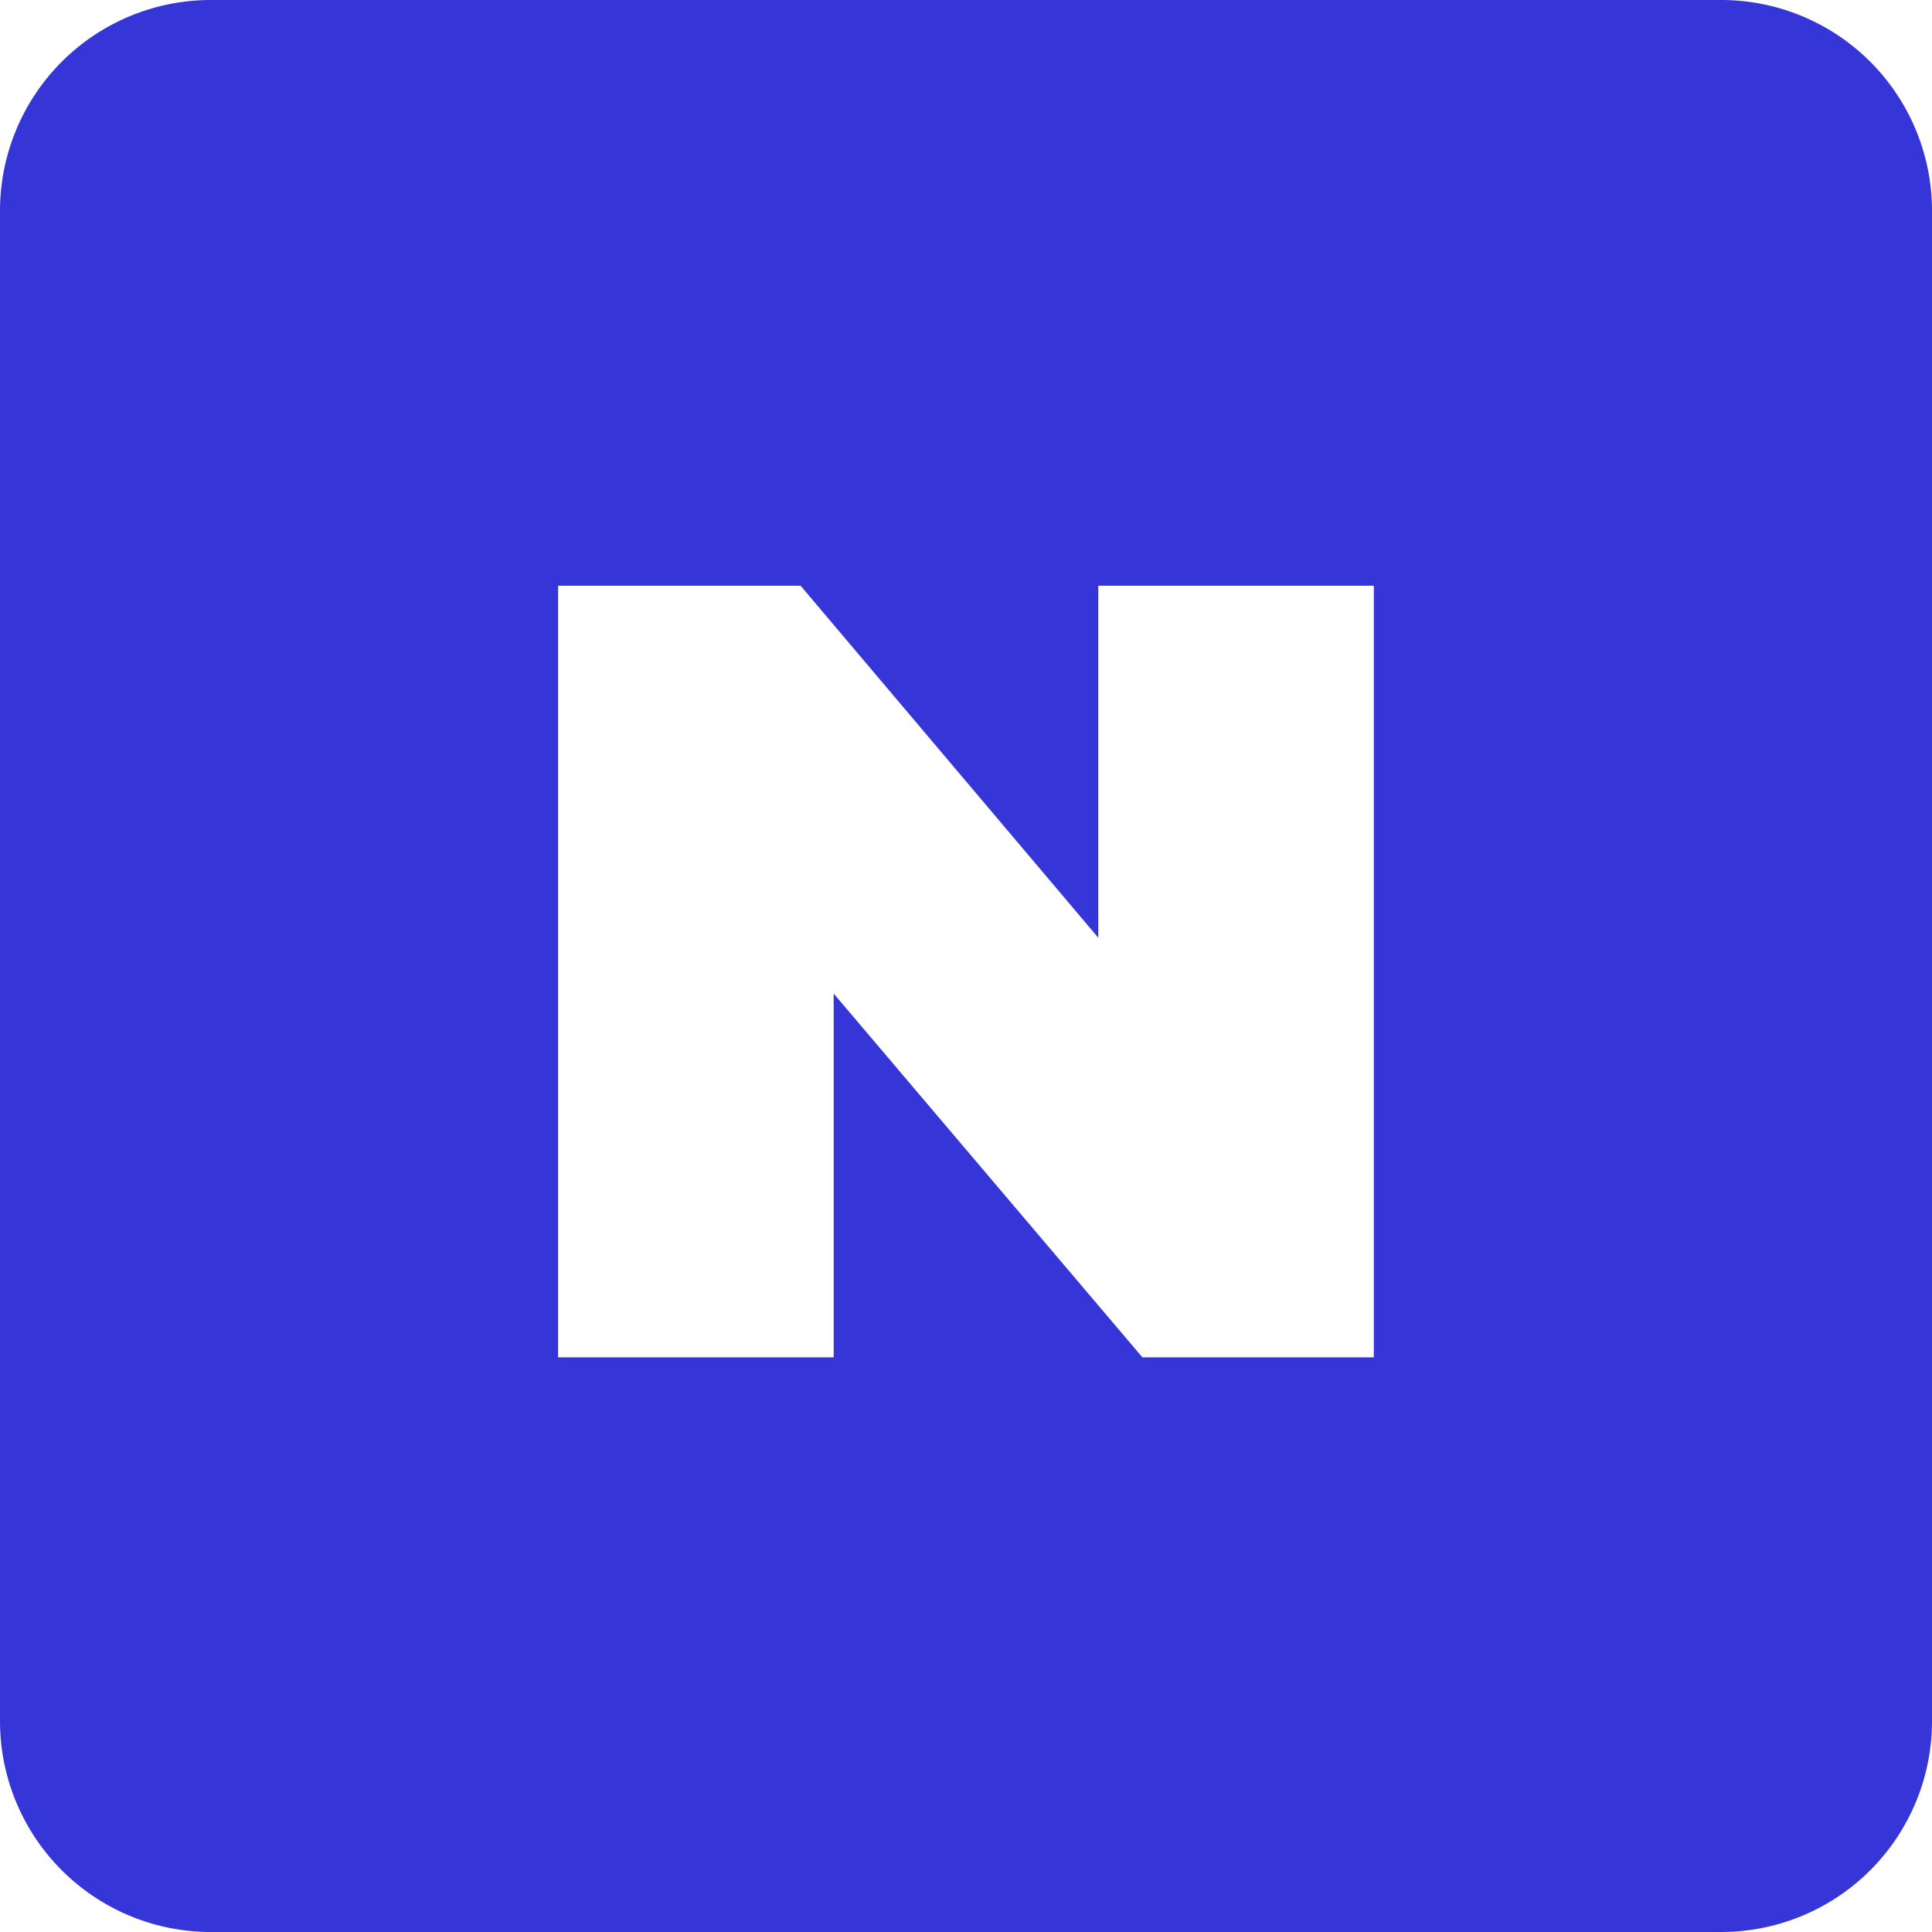 <svg id="Calque_1" data-name="Calque 1" xmlns="http://www.w3.org/2000/svg" viewBox="0 0 239 239"><defs><style>.cls-1{fill:#3636d8;}</style></defs><title>logo</title><path class="cls-1" d="M242.36,29V216a26.08,26.08,0,0,1-26,26h-187a26.08,26.08,0,0,1-26-26V29a26.08,26.08,0,0,1,26-26h187A26.08,26.08,0,0,1,242.36,29ZM173.31,170.91V75.46H139.22V119L102.4,75.46h-30v95.45h34.09v-45l38.19,45Z" transform="translate(-3.36 -3)"/></svg>